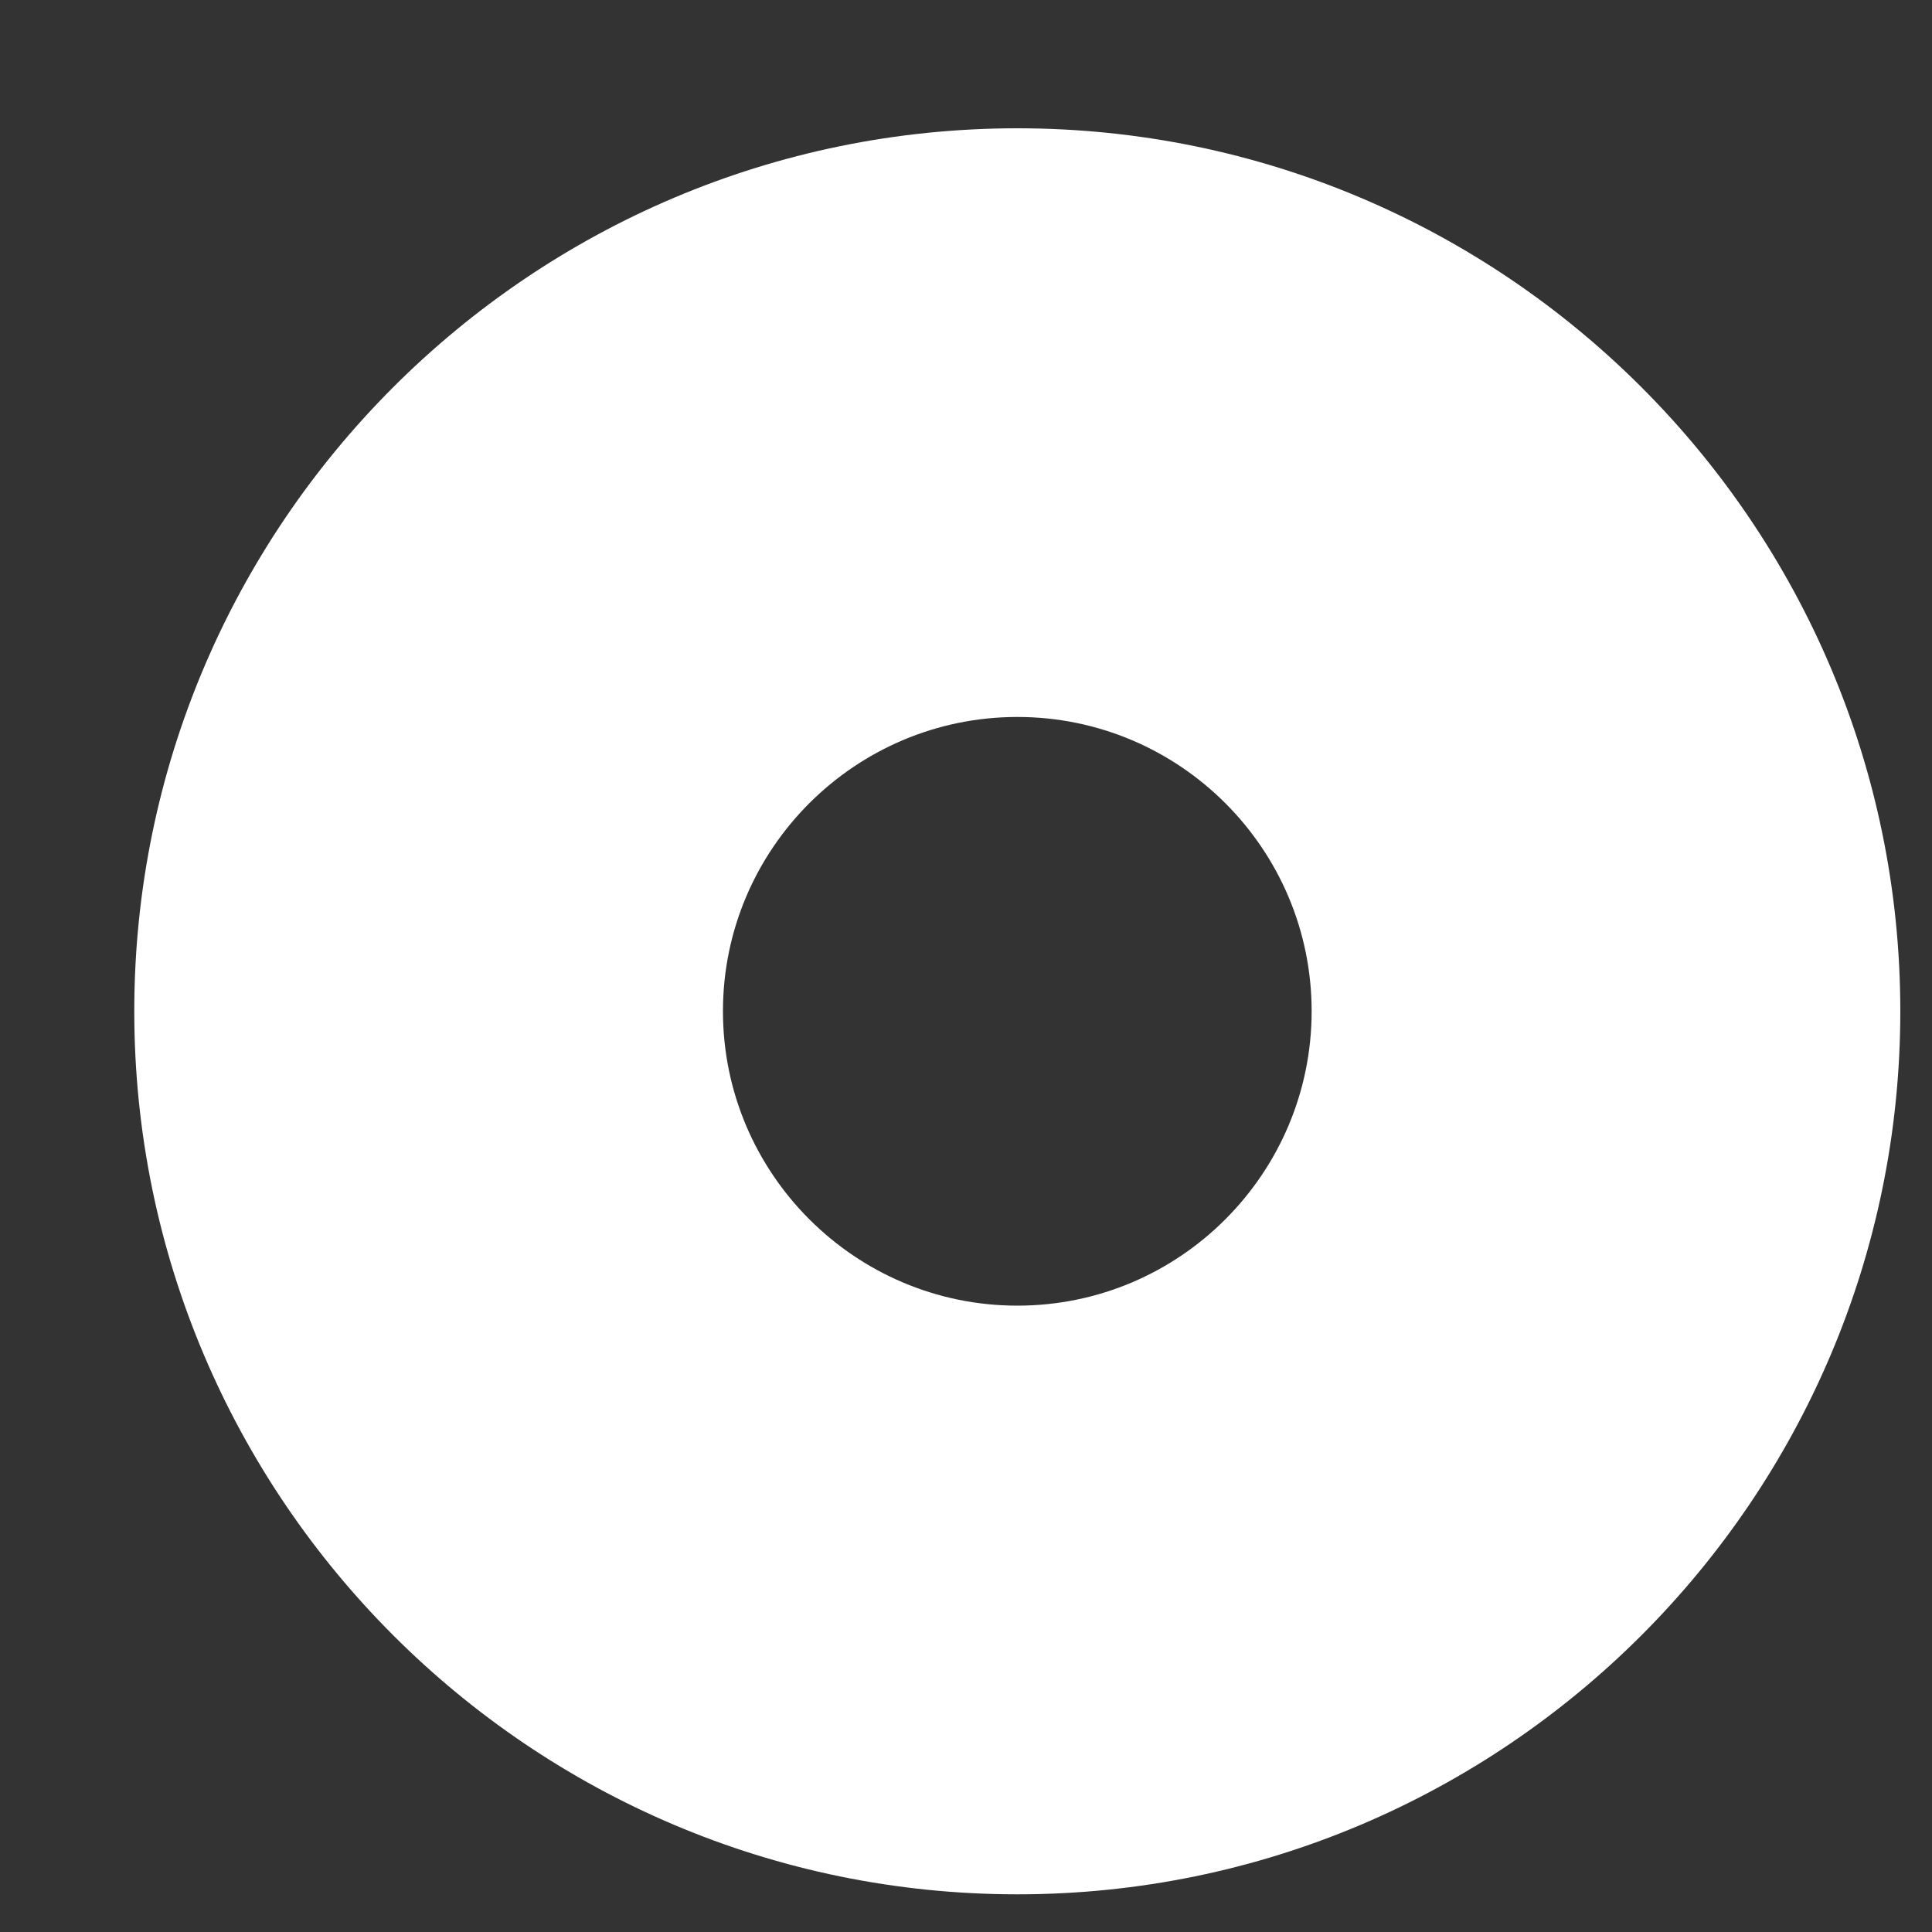 <svg width="10" height="10" viewBox="0 0 10 10" fill="none" xmlns="http://www.w3.org/2000/svg">
<rect x="0" y="0" width="10" height="10" fill="#333333" stroke="none"/>
<path d="M5.266 0.664C2.746 0.664 0.695 2.714 0.695 5.234C0.695 7.754 2.746 9.805 5.266 9.805C7.786 9.805 9.836 7.754 9.836 5.234C9.836 2.714 7.786 0.664 5.266 0.664ZM5.266 6.758C4.426 6.758 3.742 6.074 3.742 5.234C3.742 4.394 4.426 3.711 5.266 3.711C6.106 3.711 6.789 4.394 6.789 5.234C6.789 6.074 6.106 6.758 5.266 6.758Z" fill="white"/>
</svg>
